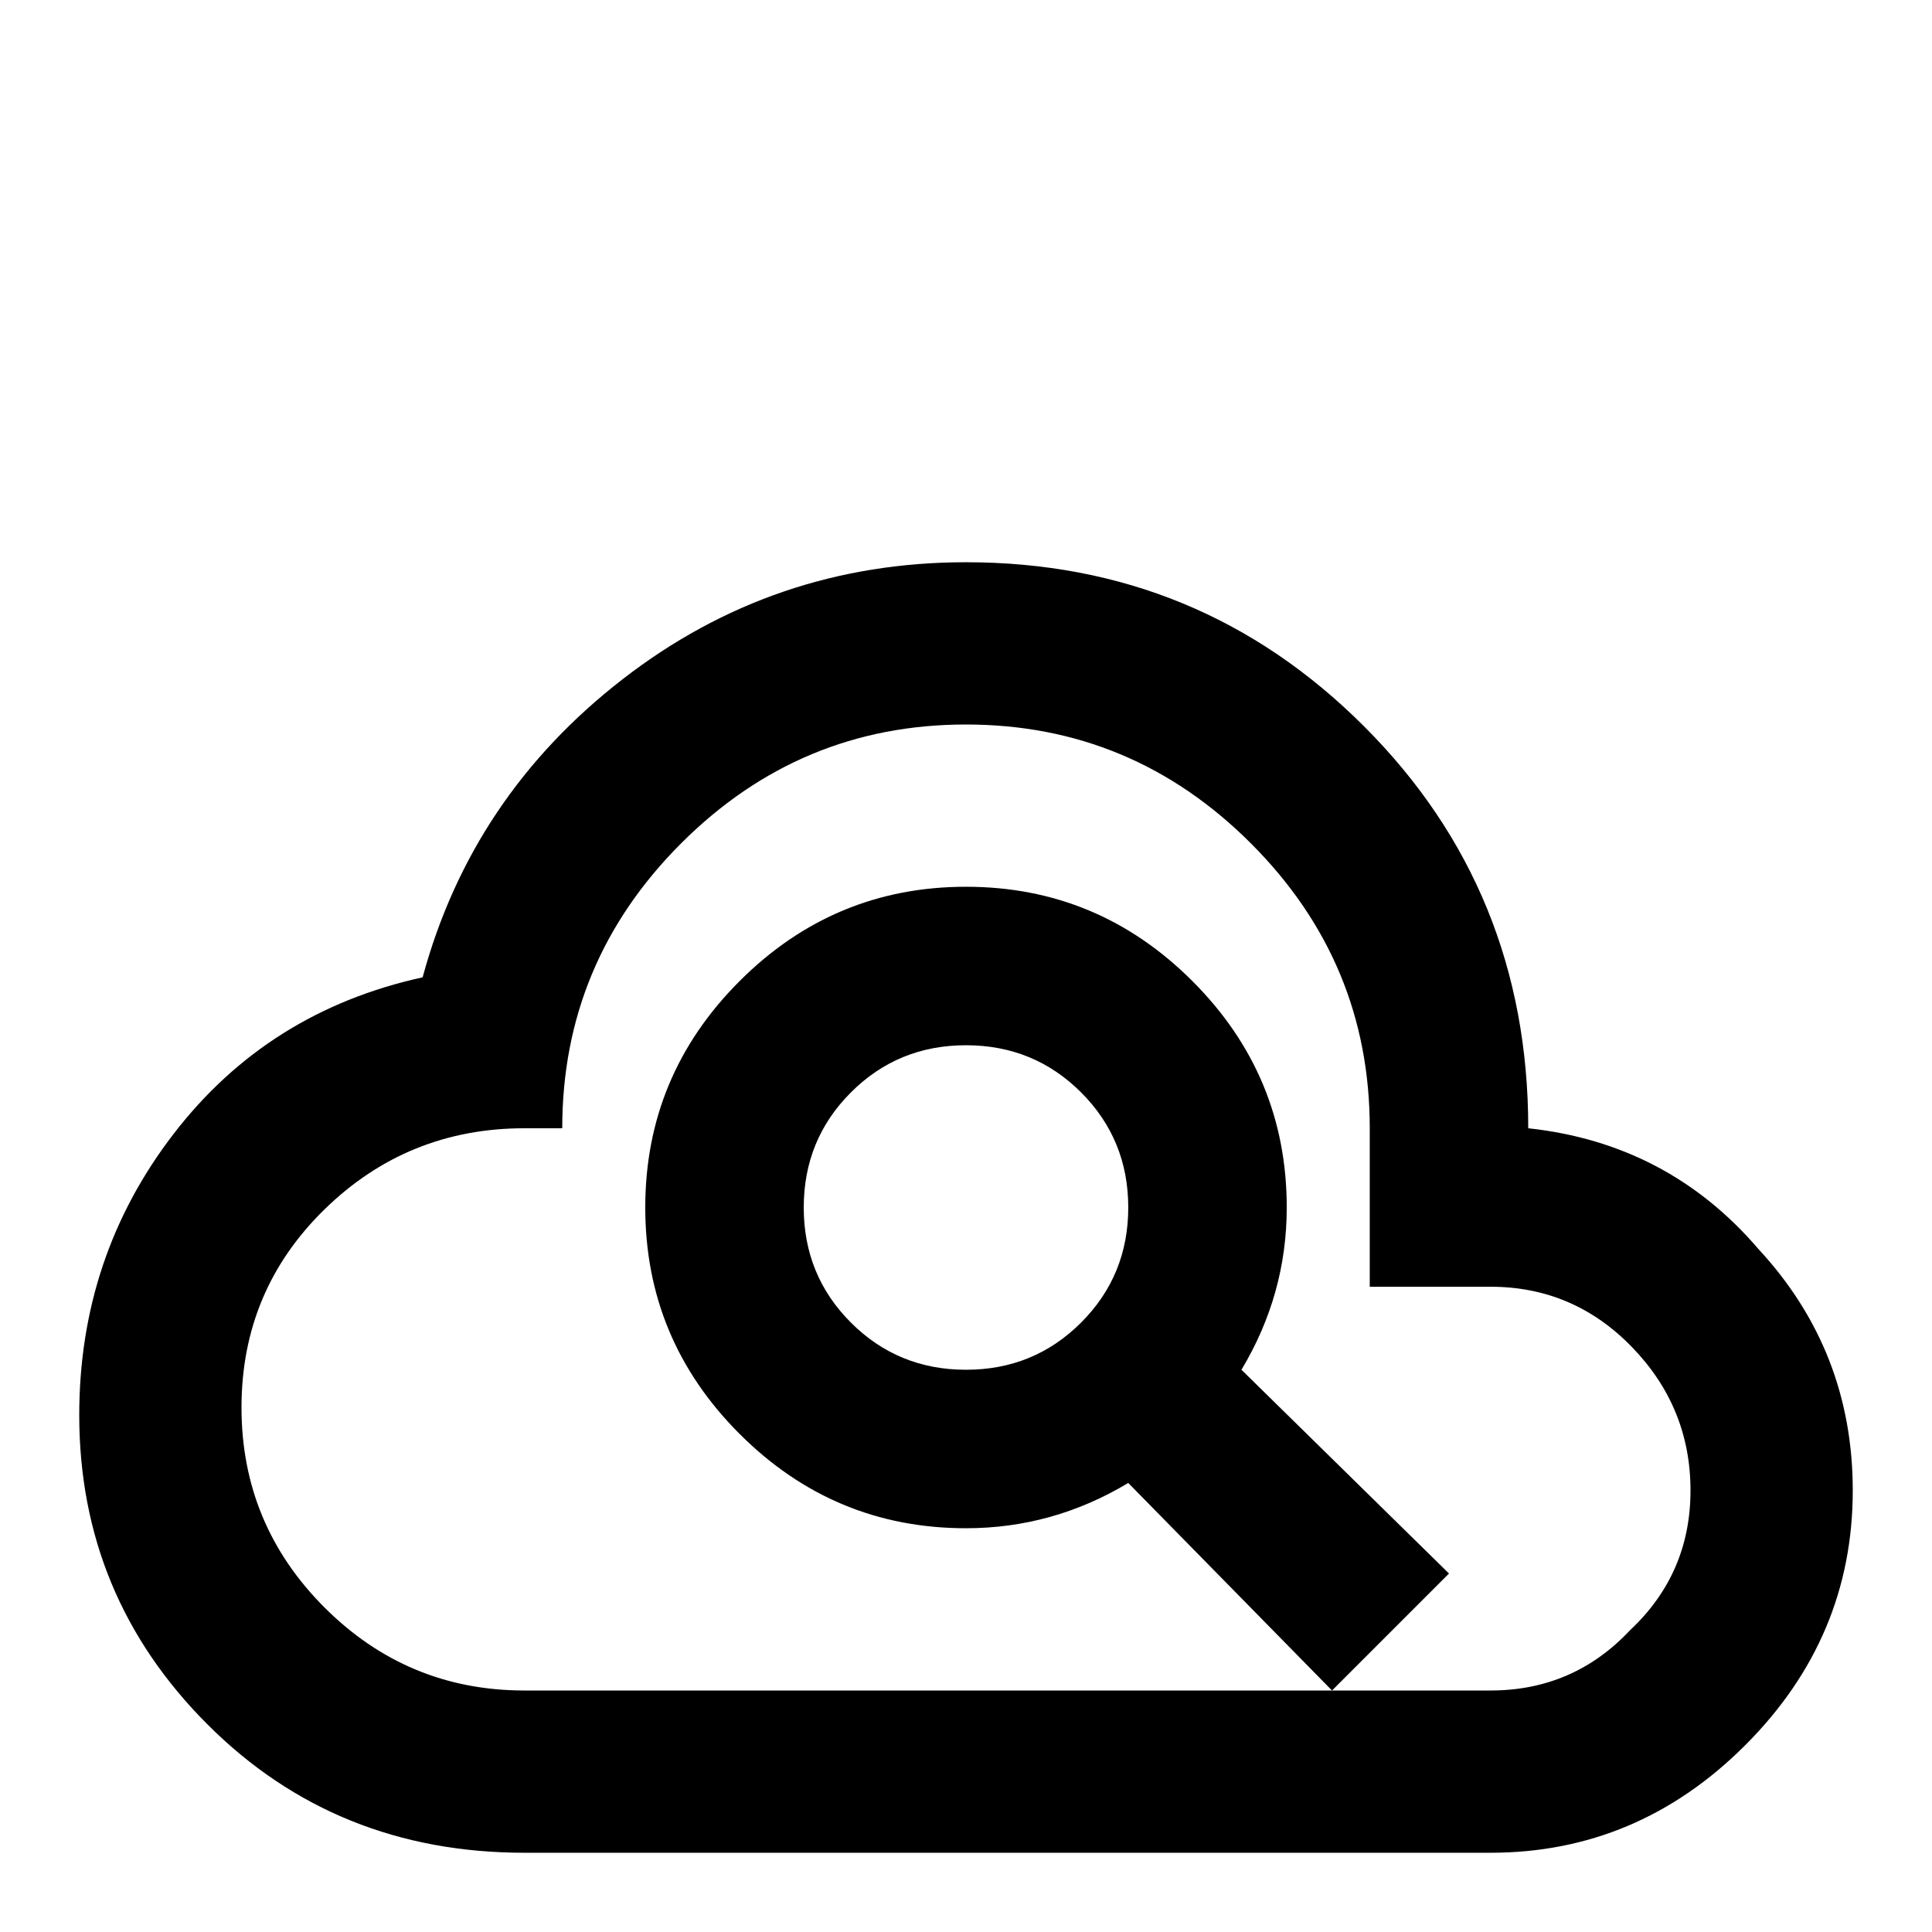 <svg xmlns="http://www.w3.org/2000/svg" viewBox="0 -512 512 512">
	<path fill="#000000" d="M466 -181Q442 -209 405 -213Q405 -276 361.5 -319.5Q318 -363 256 -363Q205 -363 165 -332Q125 -301 112 -253Q71 -244 46 -211.5Q21 -179 21 -137Q21 -89 55 -55Q89 -21 139 -21H395Q434 -21 462.5 -49.5Q491 -78 491 -117Q491 -154 466 -181ZM432 -80Q417 -64 395 -64H139Q108 -64 86 -86Q64 -108 64 -139Q64 -170 86 -191.5Q108 -213 139 -213H149Q149 -257 180.5 -288.5Q212 -320 256 -320Q300 -320 331.5 -288.5Q363 -257 363 -213V-171H395Q417 -171 432.5 -155Q448 -139 448 -117Q448 -95 432 -80ZM341 -192Q341 -227 316 -252Q291 -277 256 -277Q221 -277 196 -252Q171 -227 171 -192Q171 -157 196 -132Q221 -107 256 -107Q279 -107 299 -119L353 -64L384 -95L329 -149Q341 -169 341 -192ZM256 -149Q238 -149 225.5 -161.5Q213 -174 213 -192Q213 -210 225.5 -222.5Q238 -235 256 -235Q274 -235 286.5 -222.5Q299 -210 299 -192Q299 -174 286.5 -161.5Q274 -149 256 -149Z"/>
</svg>